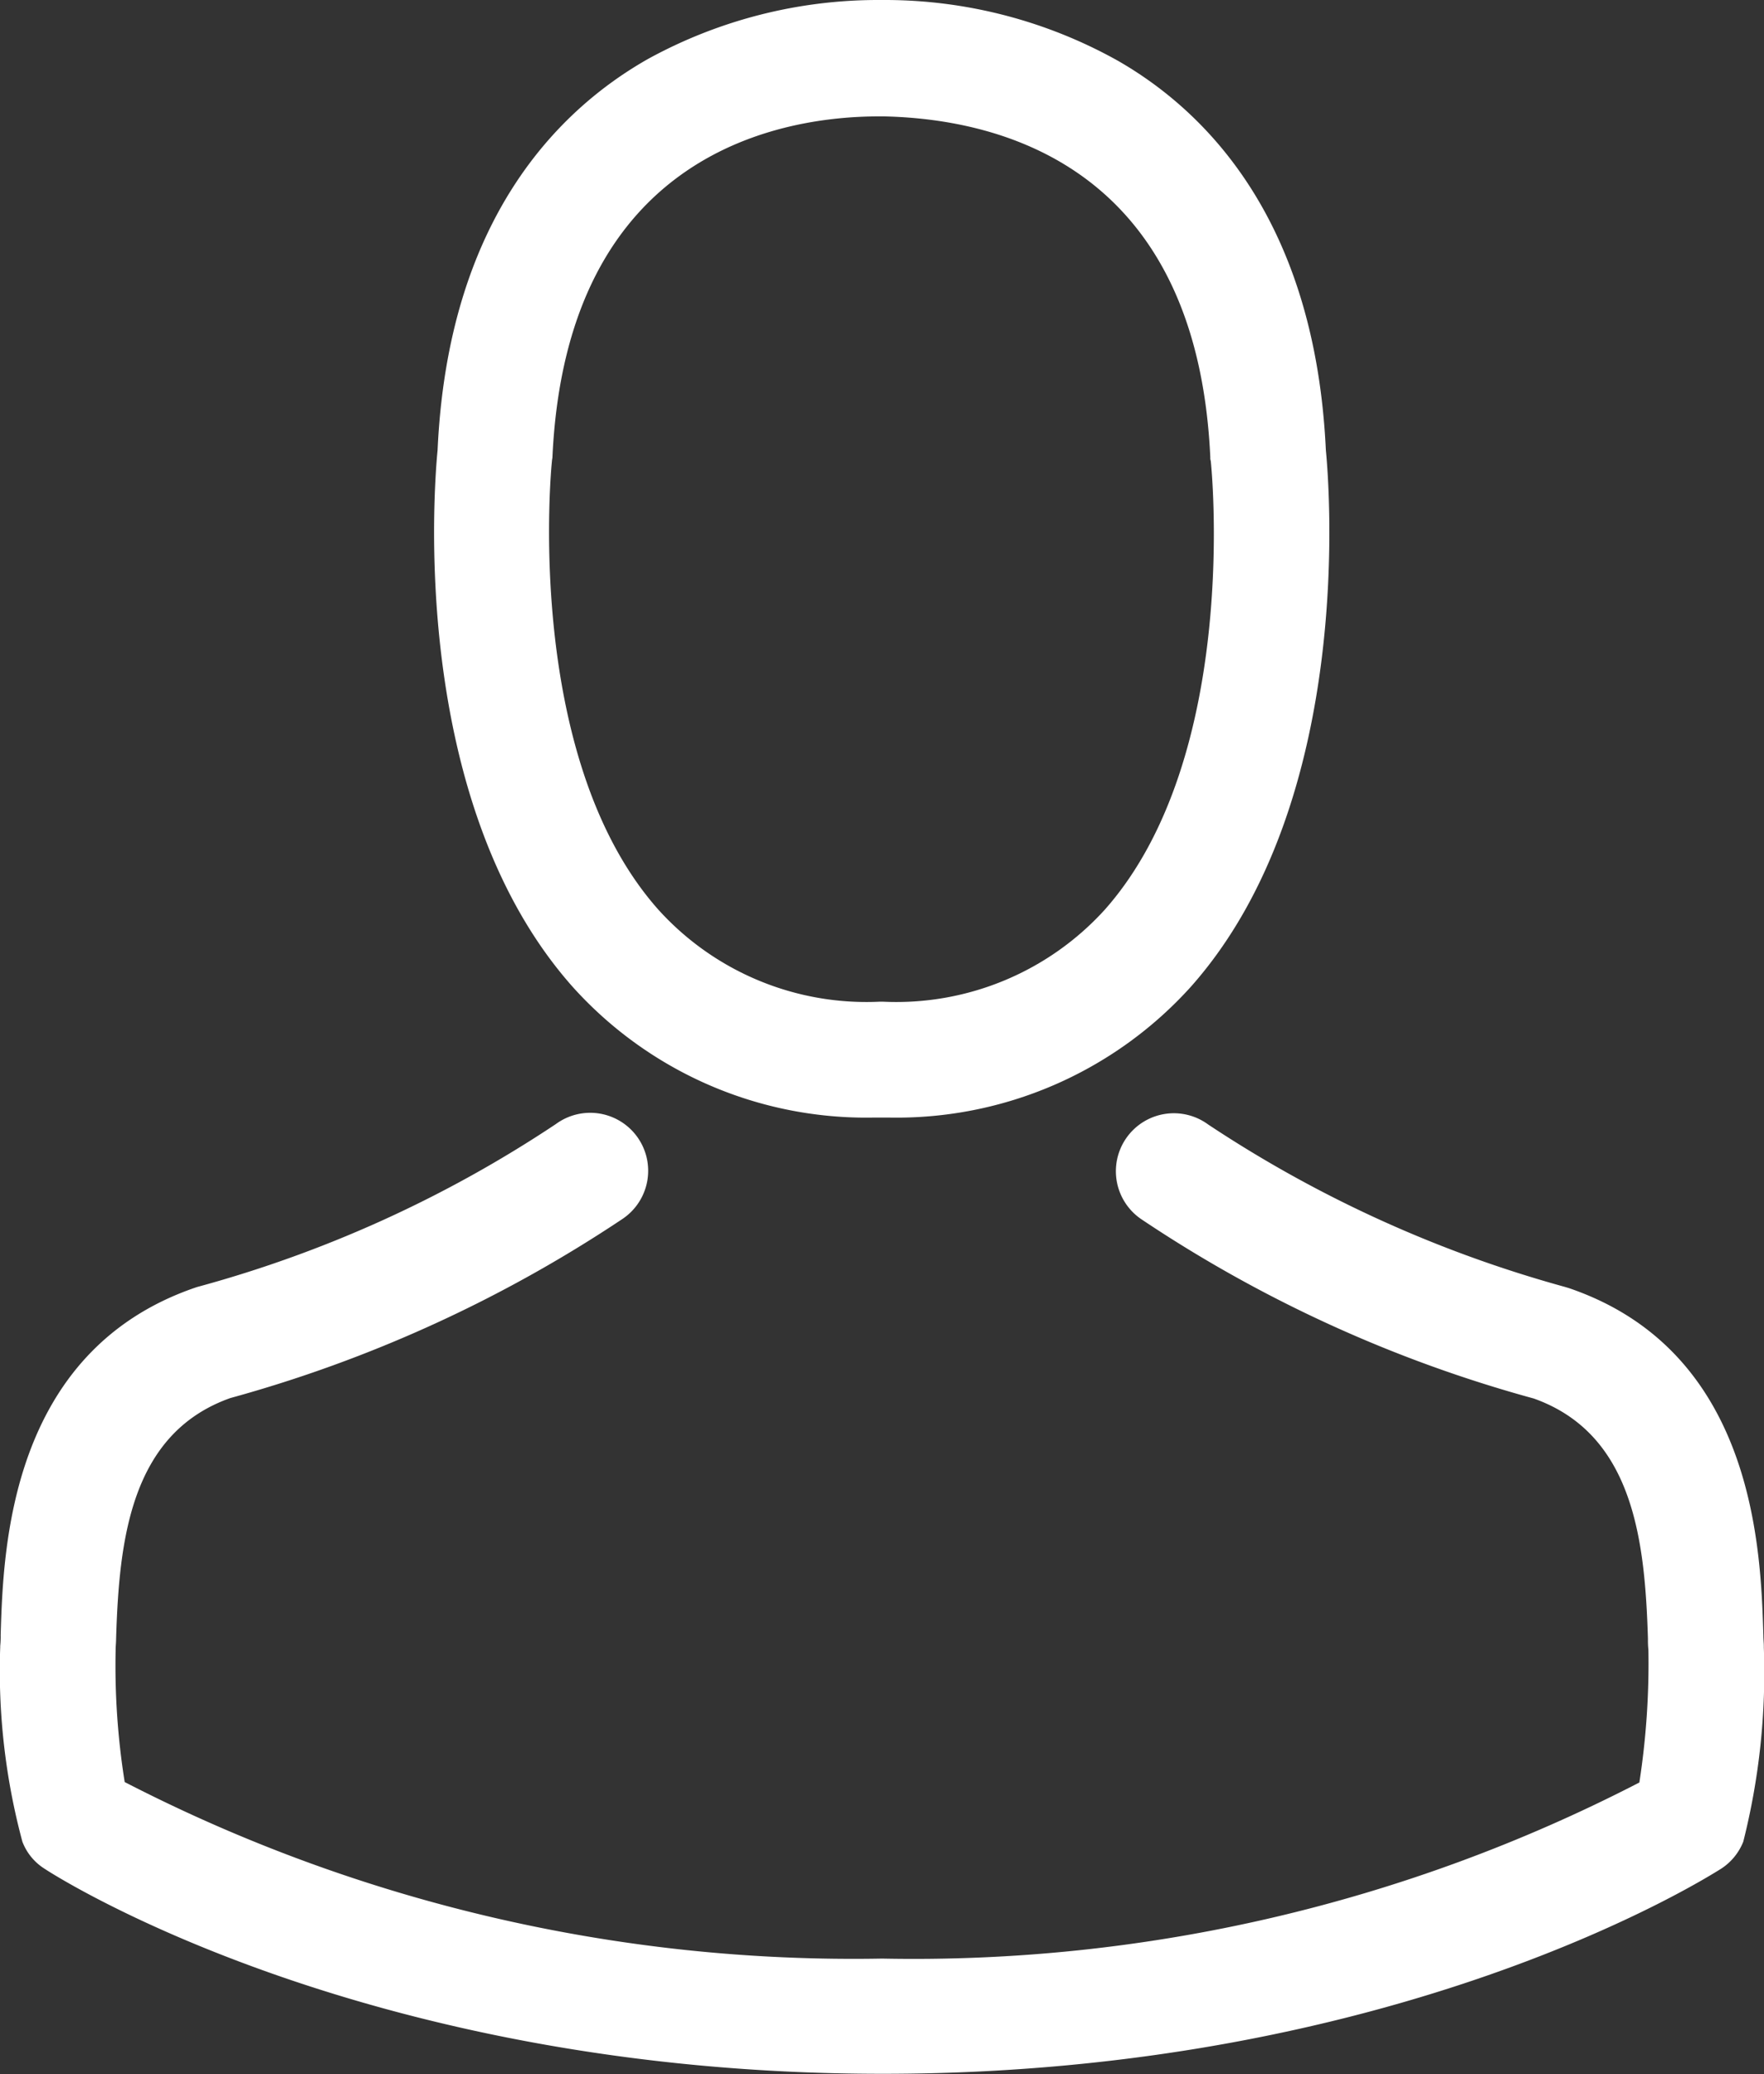 <svg xmlns="http://www.w3.org/2000/svg" width="31.83" height="37.42" viewBox="0 0 31.83 37.42">
  <rect x="0" y="0" width="31.83" height="37.42" fill="#333333" stroke="none"/>
  <g id="avatar_2_" data-name="avatar (2)" transform="translate(-36.073)">
    <g id="Group_99" data-name="Group 99" transform="translate(36.073)">
      <path id="Path_207" data-name="Path 207" d="M145.034,20.163h.248a7.15,7.15,0,0,0,5.463-2.363c2.983-3.363,2.487-9.128,2.433-9.679-.194-4.13-2.147-6.106-3.758-7.028A8.616,8.616,0,0,0,145.251,0h-.132a8.629,8.629,0,0,0-4.169,1.062c-1.627.922-3.611,2.9-3.8,7.059-.054.55-.55,6.316,2.433,9.679A7.122,7.122,0,0,0,145.034,20.163Zm-5.82-11.848c0-.023.008-.046.008-.062.256-5.556,4.2-6.153,5.889-6.153h.093c2.092.046,5.649.9,5.889,6.153a.151.151,0,0,0,.008.062c.008.054.55,5.324-1.914,8.1a5.079,5.079,0,0,1-3.991,1.658h-.077a5.062,5.062,0,0,1-3.983-1.658C138.679,13.654,139.206,8.361,139.214,8.315Z" transform="translate(-129.254)" fill="#fff"/>
      <path id="Path_208" data-name="Path 208" d="M67.9,268.881v-.023c0-.062-.008-.124-.008-.194-.047-1.534-.147-5.122-3.51-6.269l-.077-.023a22.36,22.36,0,0,1-6.432-2.929,1.046,1.046,0,1,0-1.2,1.713,24.135,24.135,0,0,0,7.075,3.231c1.806.643,2.007,2.573,2.061,4.34a1.557,1.557,0,0,0,.008.194,14.067,14.067,0,0,1-.163,2.394,28.518,28.518,0,0,1-13.662,3.177,28.682,28.682,0,0,1-13.669-3.185,13.315,13.315,0,0,1-.163-2.394c0-.062.008-.124.008-.194.054-1.767.256-3.7,2.061-4.34a24.361,24.361,0,0,0,7.075-3.231,1.046,1.046,0,1,0-1.2-1.713,22.114,22.114,0,0,1-6.432,2.929c-.031.008-.054.015-.077.023-3.363,1.155-3.464,4.742-3.51,6.269a1.557,1.557,0,0,1-.008.194v.023a11.883,11.883,0,0,0,.4,3.51.994.994,0,0,0,.4.488c.232.155,5.8,3.7,15.126,3.7s14.894-3.557,15.126-3.7a1.037,1.037,0,0,0,.4-.488A12.467,12.467,0,0,0,67.9,268.881Z" transform="translate(-36.073 -239.155)" fill="#fff"/>
    </g>
  </g>
</svg>
